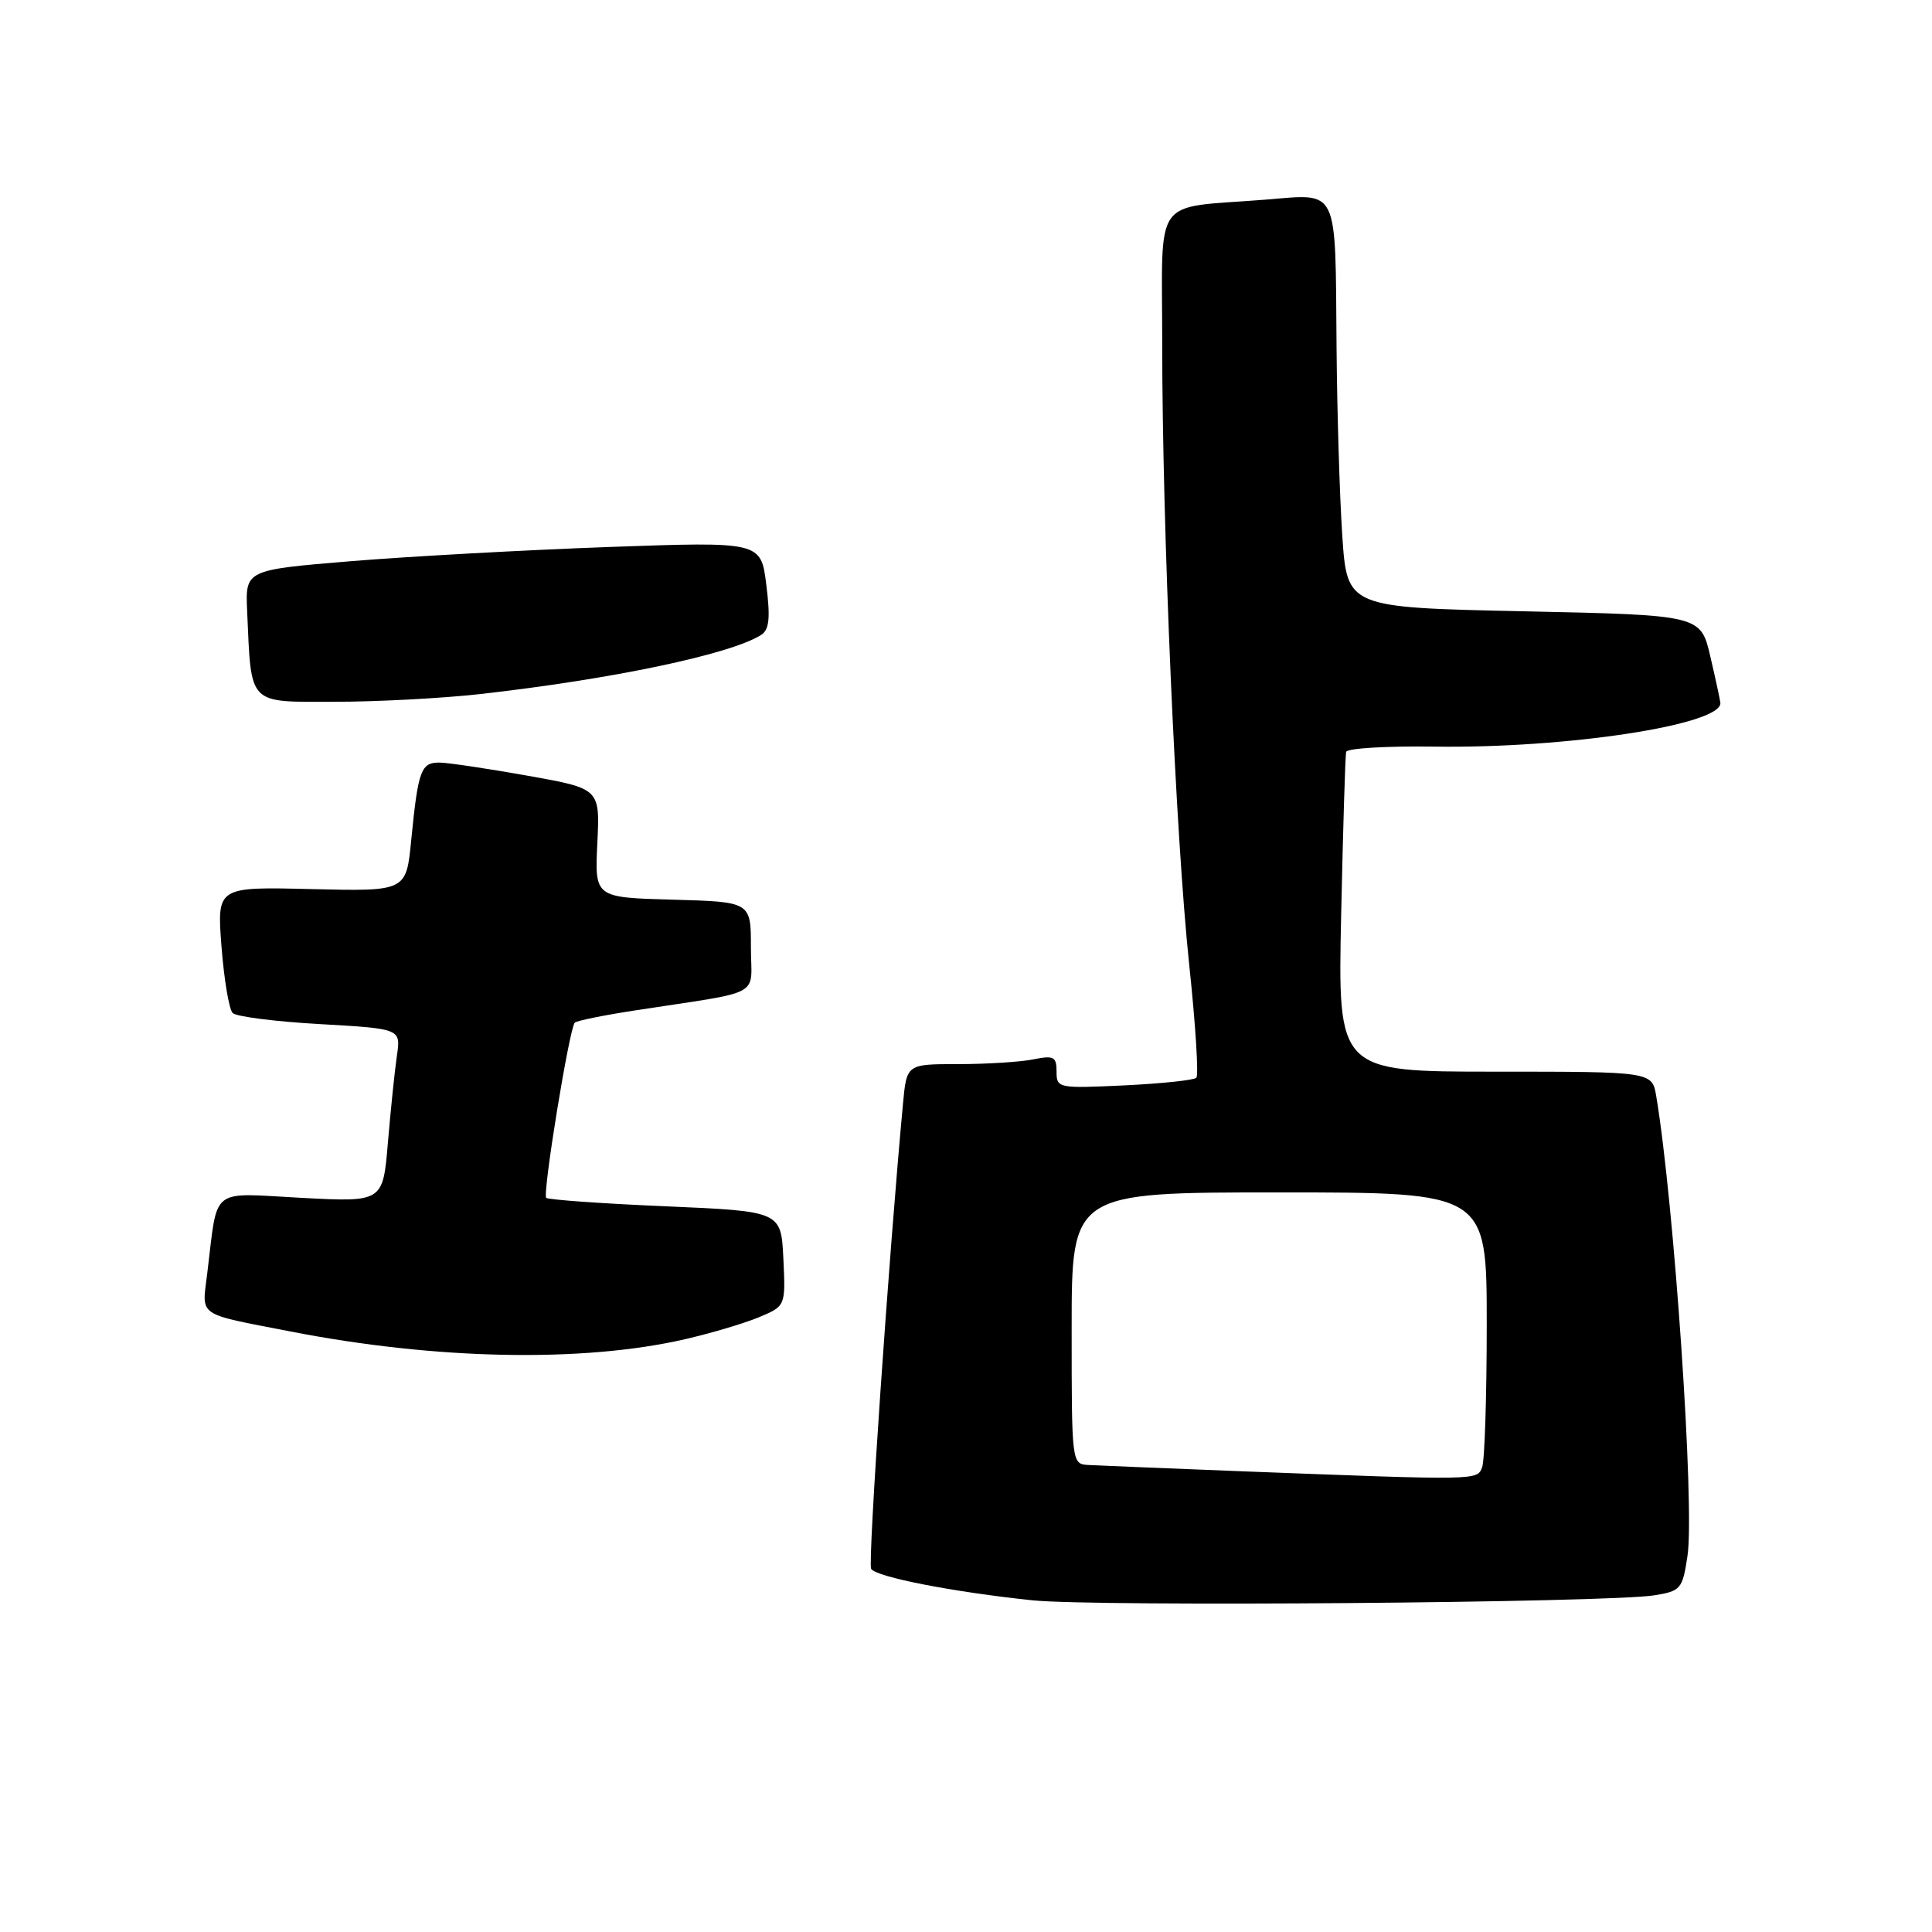 <?xml version="1.0" encoding="UTF-8" standalone="no"?>
<!DOCTYPE svg PUBLIC "-//W3C//DTD SVG 1.1//EN" "http://www.w3.org/Graphics/SVG/1.1/DTD/svg11.dtd" >
<svg xmlns="http://www.w3.org/2000/svg" xmlns:xlink="http://www.w3.org/1999/xlink" version="1.1" viewBox="0 0 256 256">
 <g >
 <path fill="currentColor"
d=" M 219.20 211.39 C 222.72 210.82 222.94 210.56 223.60 206.17 C 224.58 199.66 221.84 159.47 219.46 145.25 C 218.91 142.00 218.91 142.00 198.09 142.00 C 177.26 142.00 177.26 142.00 177.71 121.25 C 177.96 109.84 178.25 100.11 178.37 99.63 C 178.49 99.15 183.74 98.84 190.05 98.93 C 207.54 99.19 228.15 96.04 227.96 93.14 C 227.93 92.79 227.34 90.03 226.63 87.00 C 225.35 81.50 225.35 81.50 201.93 81.00 C 178.50 80.50 178.50 80.50 177.86 71.00 C 177.51 65.78 177.17 54.53 177.10 46.00 C 176.92 24.46 177.51 25.67 167.61 26.46 C 152.51 27.66 154.00 25.57 154.00 45.55 C 154.00 69.90 155.78 110.81 157.58 127.87 C 158.42 135.77 158.84 142.49 158.52 142.81 C 158.21 143.13 153.91 143.58 148.97 143.82 C 140.21 144.23 140.00 144.19 140.00 142.00 C 140.00 140.01 139.63 139.82 136.88 140.38 C 135.16 140.72 130.69 141.00 126.95 141.00 C 120.14 141.00 120.14 141.00 119.65 146.25 C 117.77 166.46 114.97 207.15 115.43 207.88 C 116.09 208.96 126.35 210.96 136.81 212.05 C 145.09 212.92 213.08 212.37 219.20 211.39 Z  M 90.74 177.46 C 94.18 176.67 98.59 175.36 100.54 174.55 C 104.10 173.06 104.10 173.06 103.80 166.78 C 103.50 160.50 103.50 160.50 88.18 159.84 C 79.75 159.48 72.64 158.97 72.38 158.72 C 71.86 158.20 75.44 136.23 76.16 135.51 C 76.41 135.25 79.97 134.53 84.06 133.90 C 101.49 131.21 99.50 132.29 99.50 125.50 C 99.50 119.50 99.50 119.50 89.15 119.21 C 78.80 118.93 78.80 118.93 79.15 111.71 C 79.50 104.50 79.50 104.50 70.00 102.80 C 64.78 101.87 59.52 101.08 58.32 101.05 C 55.78 100.99 55.41 102.00 54.49 111.31 C 53.83 118.11 53.83 118.11 41.28 117.81 C 28.74 117.50 28.74 117.50 29.35 125.43 C 29.69 129.80 30.35 133.75 30.83 134.23 C 31.31 134.71 36.52 135.37 42.41 135.70 C 53.12 136.31 53.12 136.31 52.59 139.90 C 52.30 141.88 51.77 147.05 51.40 151.39 C 50.74 159.29 50.74 159.29 39.93 158.72 C 27.68 158.07 28.89 157.10 27.47 168.66 C 26.75 174.57 25.90 173.97 38.50 176.43 C 57.73 180.18 77.16 180.57 90.74 177.46 Z  M 63.50 91.98 C 81.08 90.01 96.92 86.68 100.88 84.11 C 101.93 83.43 102.09 81.87 101.54 77.49 C 100.83 71.76 100.83 71.76 80.66 72.48 C 69.57 72.88 54.20 73.73 46.50 74.36 C 32.50 75.52 32.50 75.52 32.75 81.01 C 33.31 93.57 32.76 93.00 44.30 92.99 C 49.91 92.99 58.55 92.53 63.50 91.98 Z  M 164.50 194.95 C 154.60 194.56 145.49 194.19 144.25 194.12 C 142.00 194.00 142.00 193.96 142.00 176.00 C 142.00 158.00 142.00 158.00 169.50 158.00 C 197.00 158.00 197.00 158.00 197.00 175.42 C 197.00 185.00 196.73 193.55 196.39 194.42 C 195.72 196.17 195.99 196.16 164.50 194.95 Z "/>
</g>
</svg>